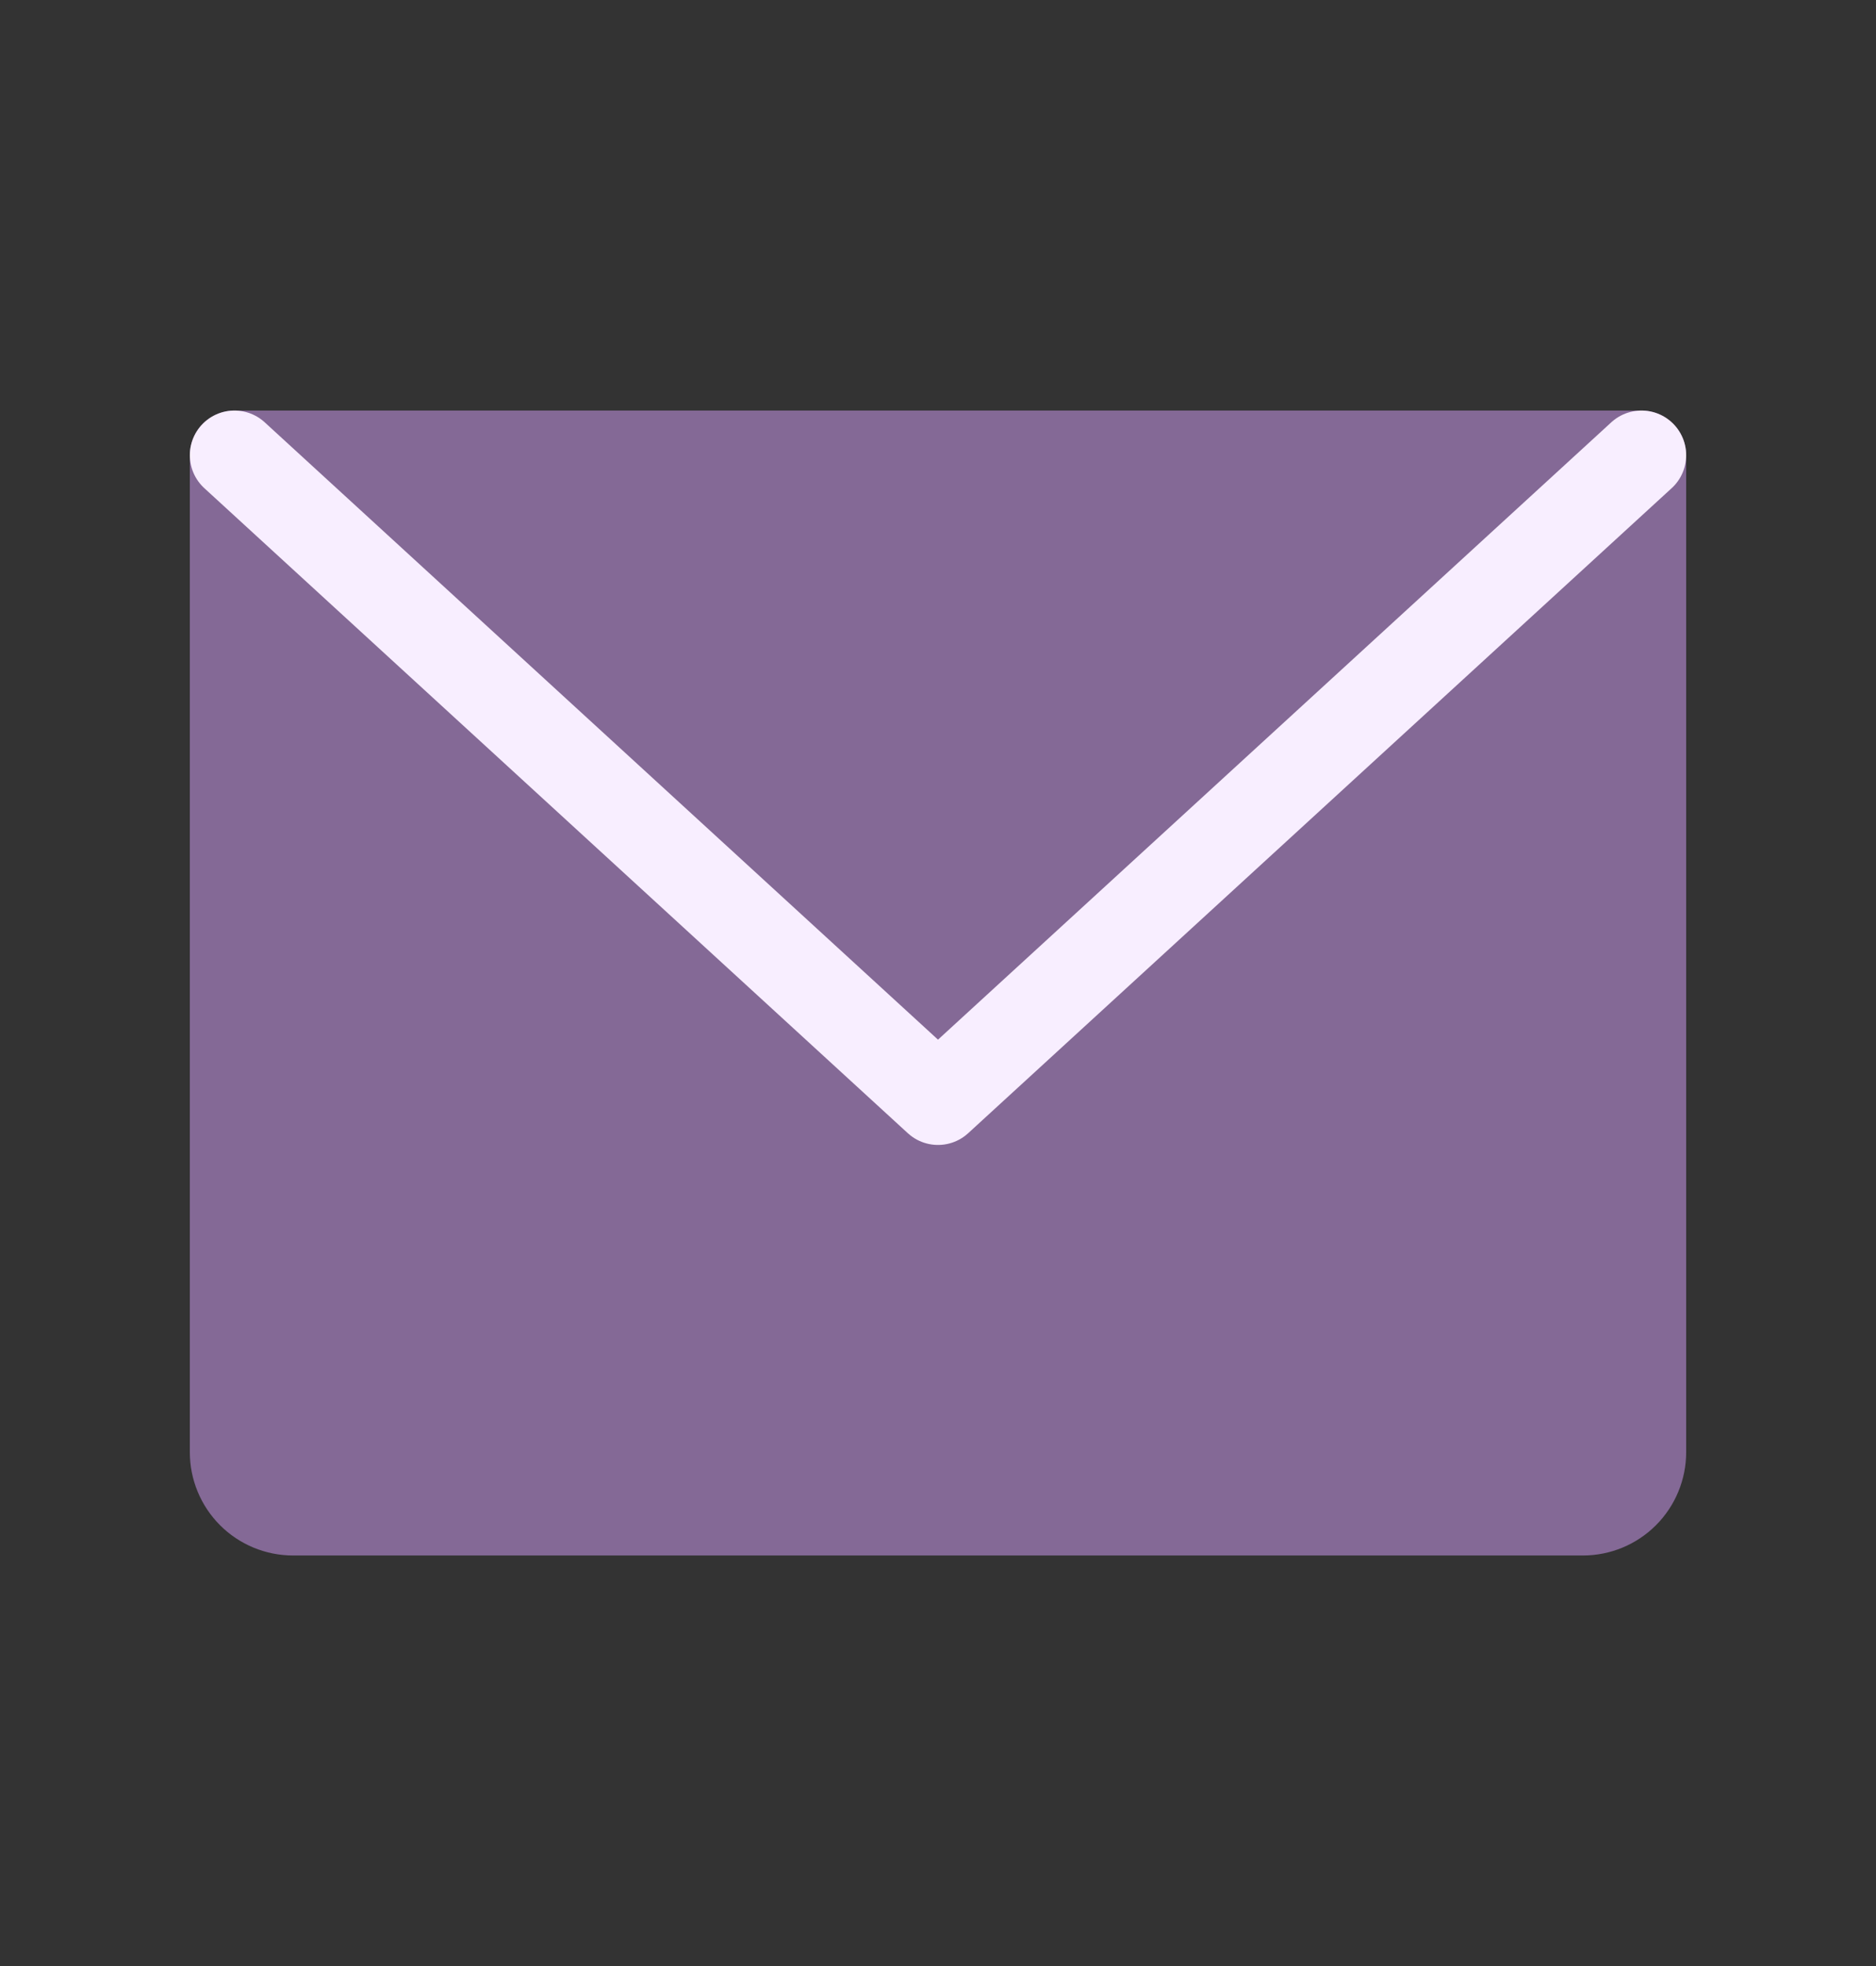 <svg width="21" height="22" viewBox="0 0 21 22" fill="none" xmlns="http://www.w3.org/2000/svg">
<rect x="0" y="0" width="21" height="22" fill="#333333" stroke="none"/>
<path d="M2.625 5.094H18.375V16.25C18.375 16.424 18.306 16.591 18.183 16.714C18.06 16.837 17.893 16.906 17.719 16.906H3.281C3.107 16.906 2.94 16.837 2.817 16.714C2.694 16.591 2.625 16.424 2.625 16.25V5.094Z" fill="#846996" stroke="#846996" stroke-linecap="round" stroke-linejoin="round"/>
<path d="M18.375 5.094L10.5 12.312L2.625 5.094" stroke="#F8EEFF" stroke-linecap="round" stroke-linejoin="round"/>
</svg>
